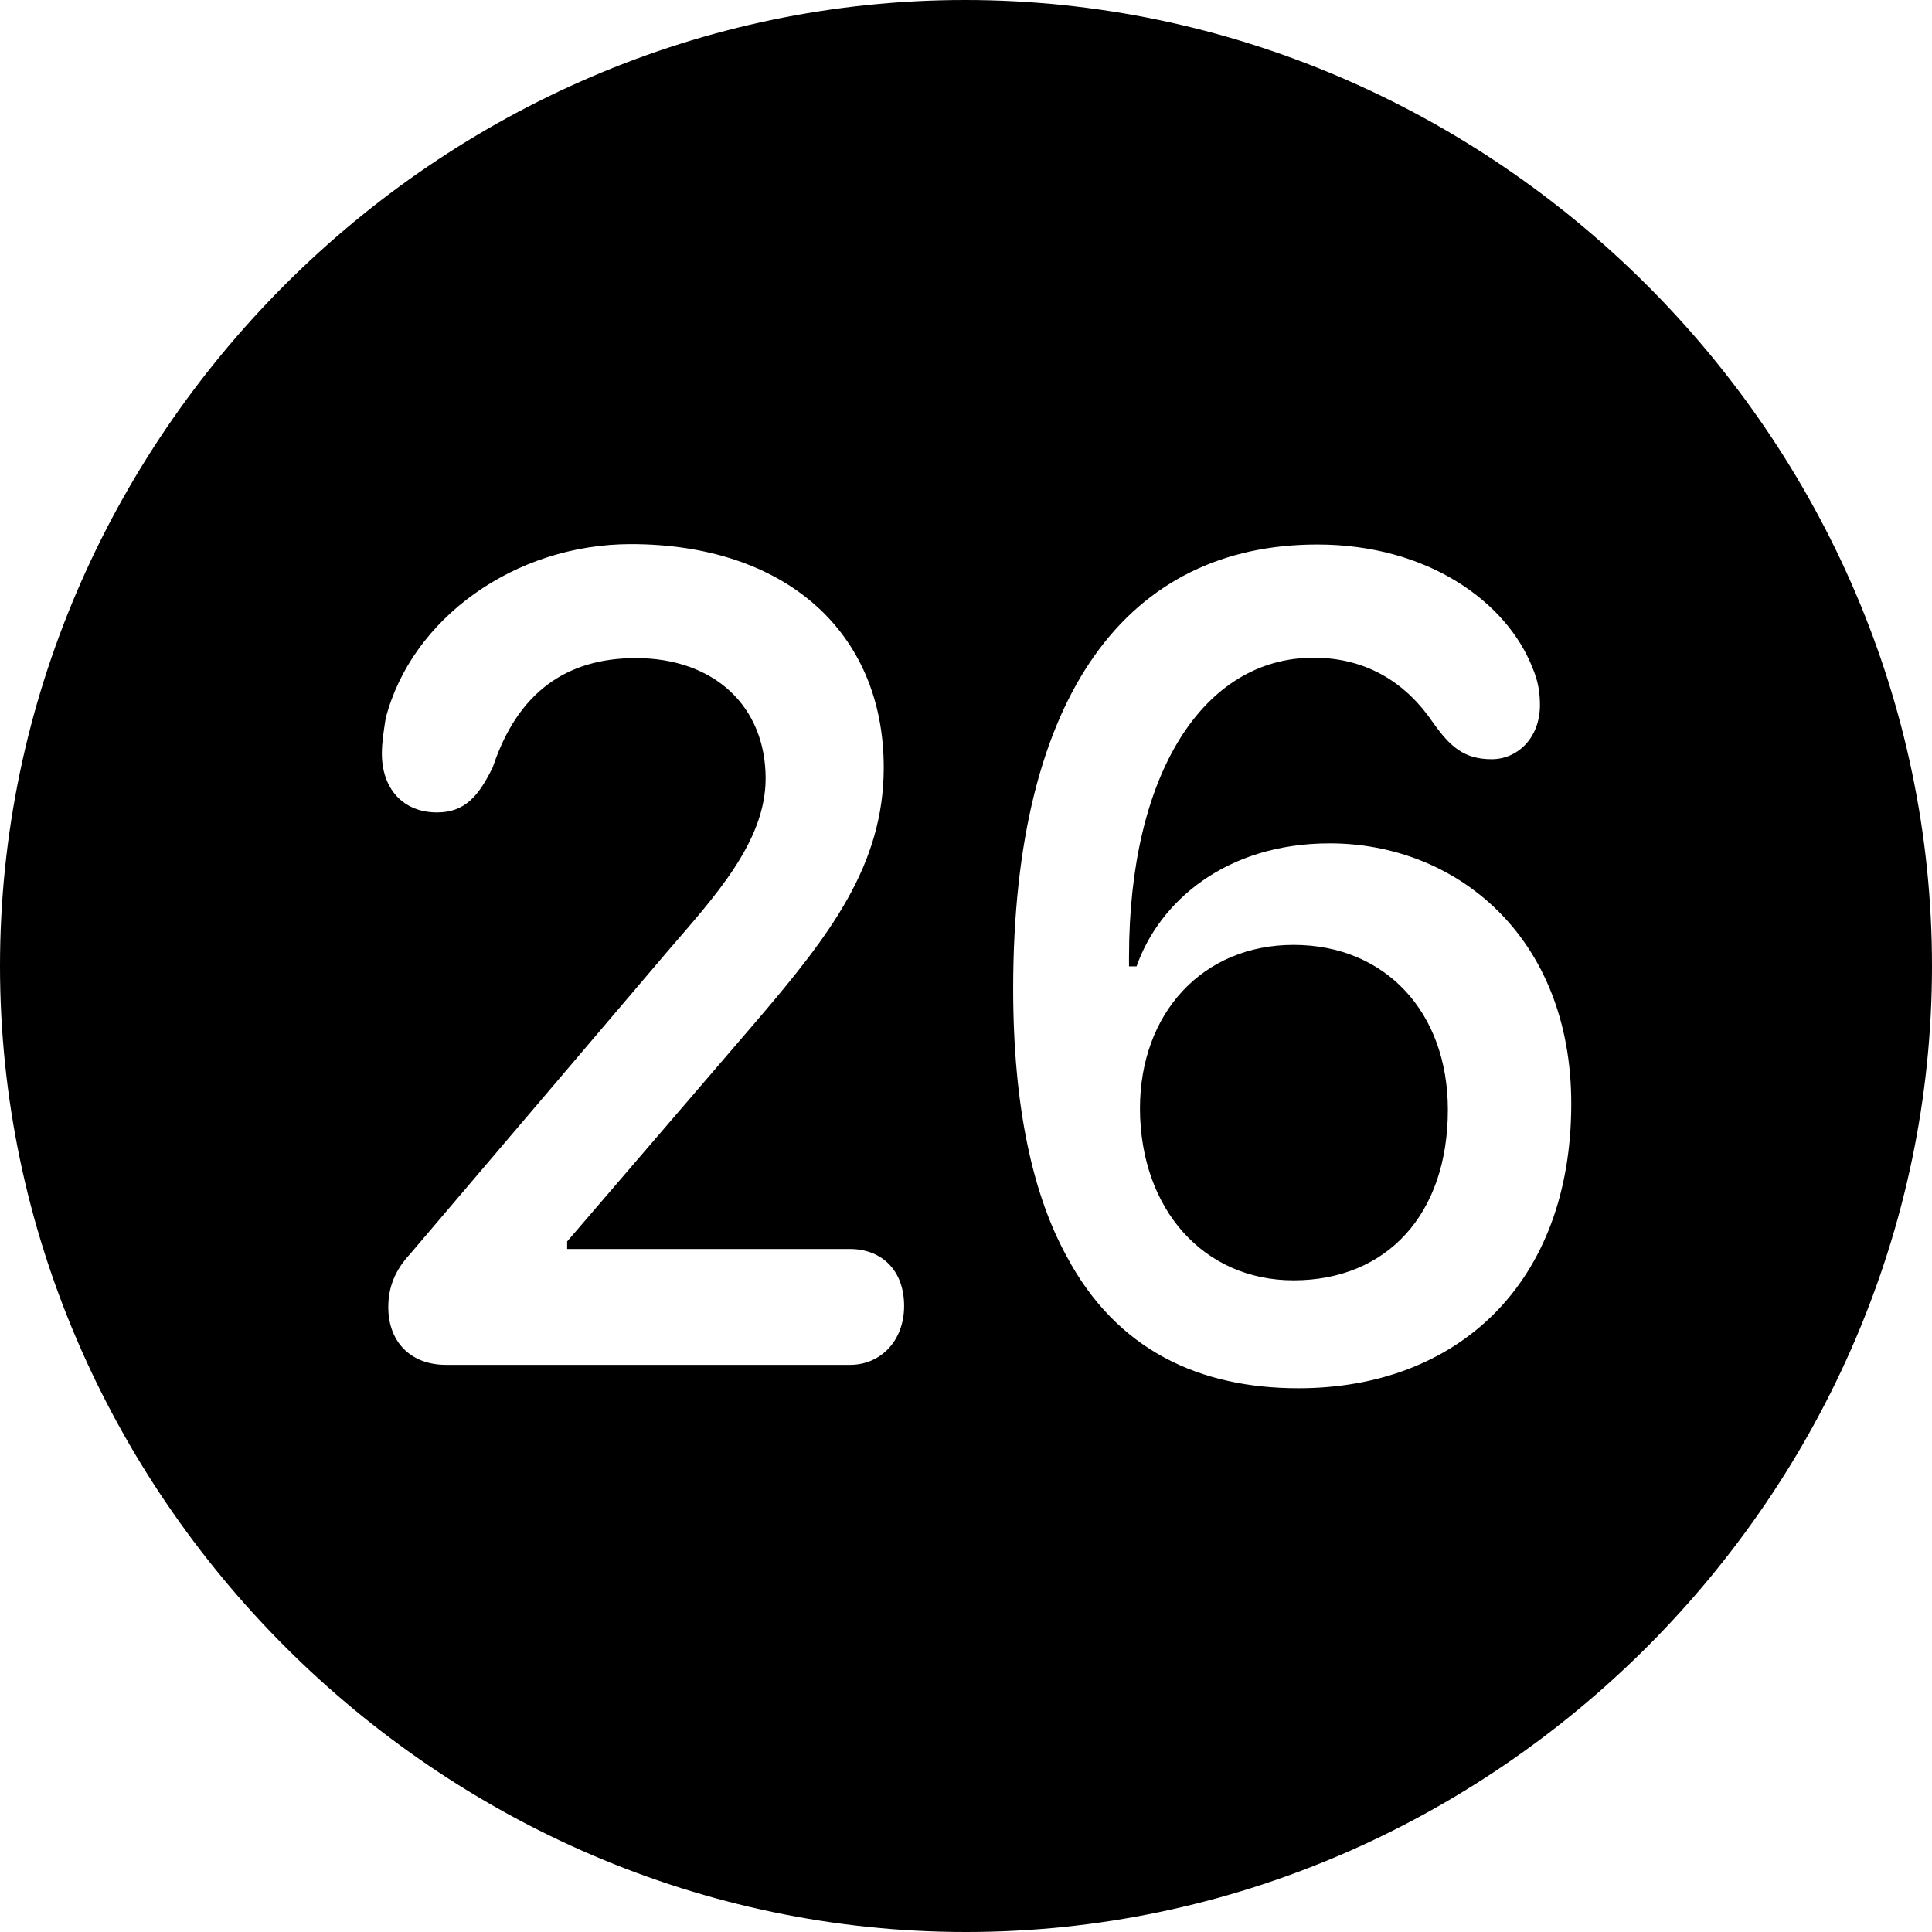 <?xml version="1.0" ?><!-- Generator: Adobe Illustrator 25.0.0, SVG Export Plug-In . SVG Version: 6.00 Build 0)  --><svg xmlns="http://www.w3.org/2000/svg" xmlns:xlink="http://www.w3.org/1999/xlink" version="1.1" id="Layer_1" x="0px" y="0px" viewBox="0 0 512 512" style="enable-background:new 0 0 512 512;" xml:space="preserve">
<path d="M256,512c140,0,256-116.2,256-256C512,116,395.8,0,255.7,0C116,0,0,116,0,256C0,395.8,116.2,512,256,512z M118.2,361.7  c-9.3,0-15.3-6-15.3-15.3c0-5.3,1.8-9.8,5.8-14.1l68.3-80.3c12.3-14.3,25.9-28.9,25.9-45.7c0-19.1-13.6-31.9-34.4-31.9  c-18.6,0-31.4,9.3-37.9,28.9c-3.8,7.8-7.5,12-14.8,12c-9,0-14.6-6.3-14.6-15.6c0-3,0.5-6,1-9.3c6.8-26.4,34.1-46.2,65-46.2  c40.7,0,67,23.1,67,59.2c0,25.9-14.3,44.4-33.4,66.8L150.3,329v2h75c8,0,14.3,5.3,14.3,15.1c0,9.3-6.3,15.6-14.3,15.6H118.2z   M344.1,367.9c-26.1,0-48.2-10-61.5-35.1c-8.8-16.1-14.1-39.2-14.1-70.8c0-78.8,30.9-117.7,80.6-117.7c29.4,0,50.2,15.3,57,32.6  c1.5,3.5,2,6.5,2,10c0,8.5-5.8,14.3-12.8,14.3c-7.3,0-11-3.3-15.6-9.8c-6.8-10-17.1-17.1-31.6-17.1c-29.1,0-48.9,30.6-48.9,79.3v2.5  h2c6-17.1,23.6-32.6,51.2-32.6c33.4,0,64,24.6,64,69C416.4,340.1,386.3,367.9,344.1,367.9z M342.8,339.3c24.8,0,40.9-17.6,40.9-45.2  c0-25.9-16.6-43.7-40.9-43.7c-24.1,0-40.7,18.1-40.7,43.4C302.2,320.5,319,339.3,342.8,339.3z"/>
</svg>